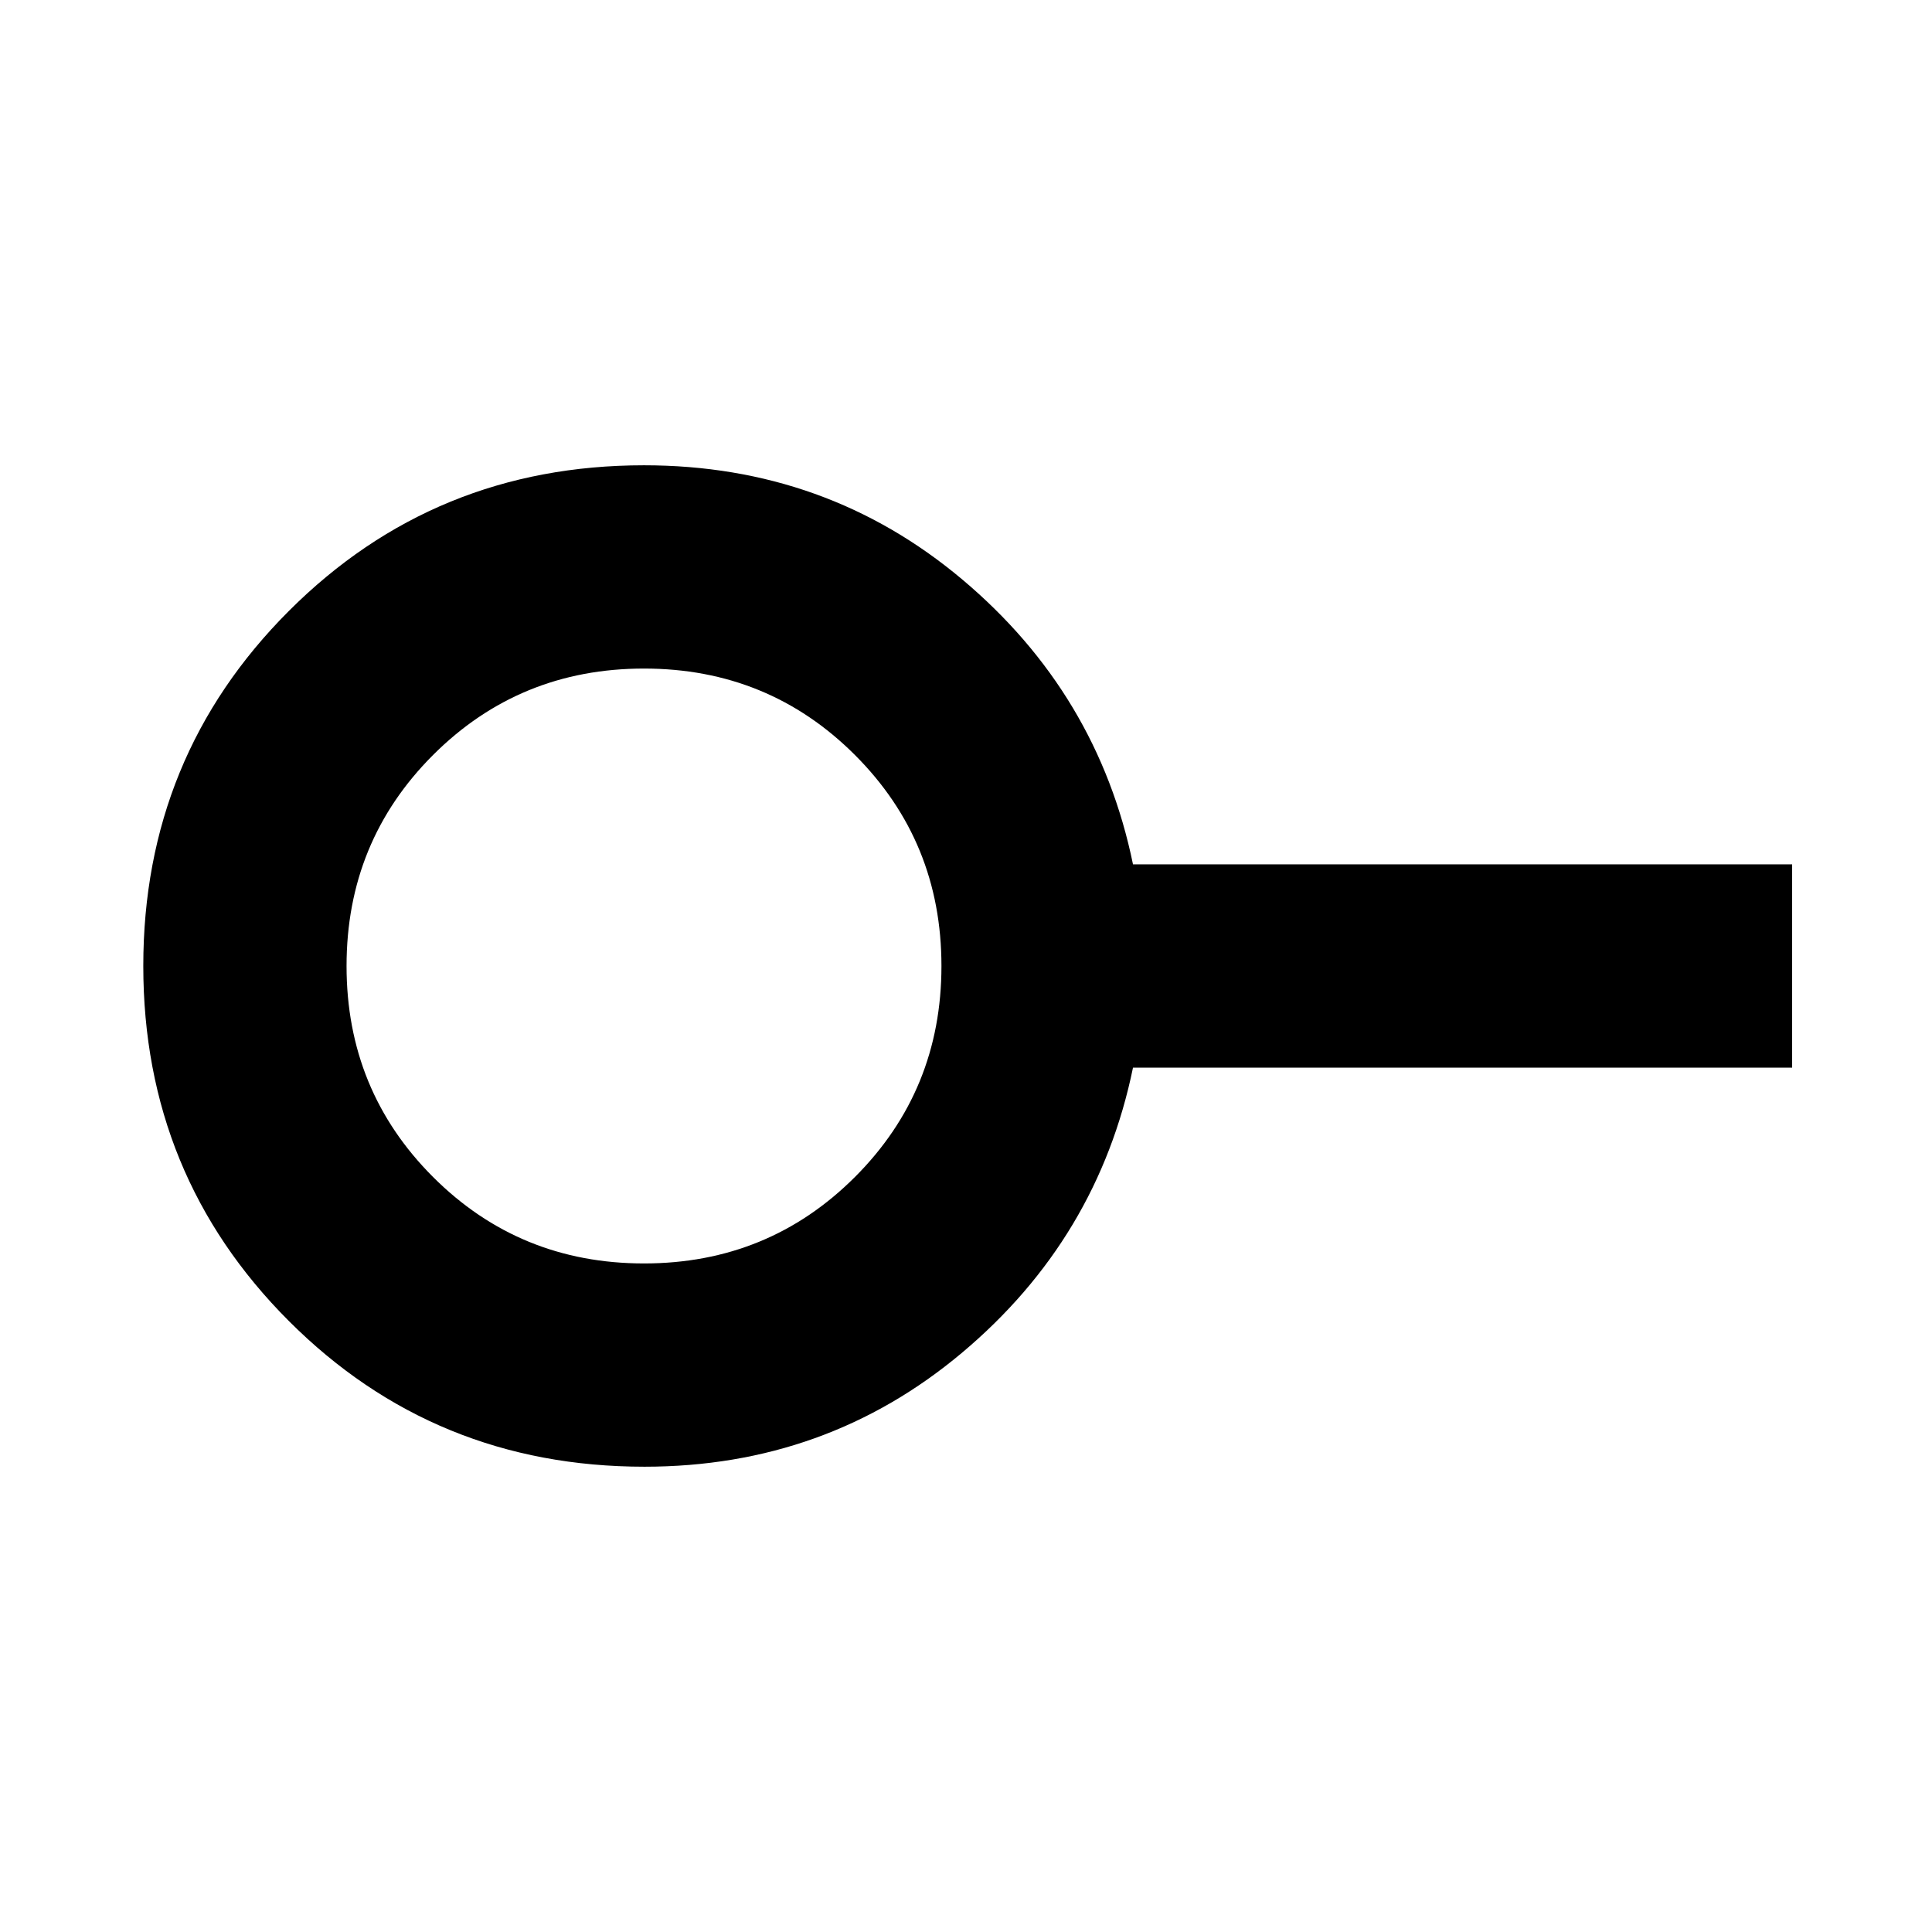 <svg xmlns="http://www.w3.org/2000/svg" height="24" viewBox="0 -960 960 960" width="24"><path d="M320-332.2q61.85 0 104.83-42.97Q467.8-418.15 467.8-480t-42.97-104.83Q381.85-627.8 320-627.8t-104.83 42.97Q172.2-541.85 172.2-480t42.97 104.83Q258.15-332.2 320-332.2Zm.21 101q-104.3 0-176.66-72.38Q71.2-375.97 71.2-480.03q0-104.06 72.37-176.42Q215.95-728.8 320-728.8q90.63 0 158.08 56.68 67.44 56.68 84.9 141.62H890.5v101H562.98q-17.46 84.94-84.9 141.62-67.45 56.68-157.87 56.68ZM320-480Z"/></svg>